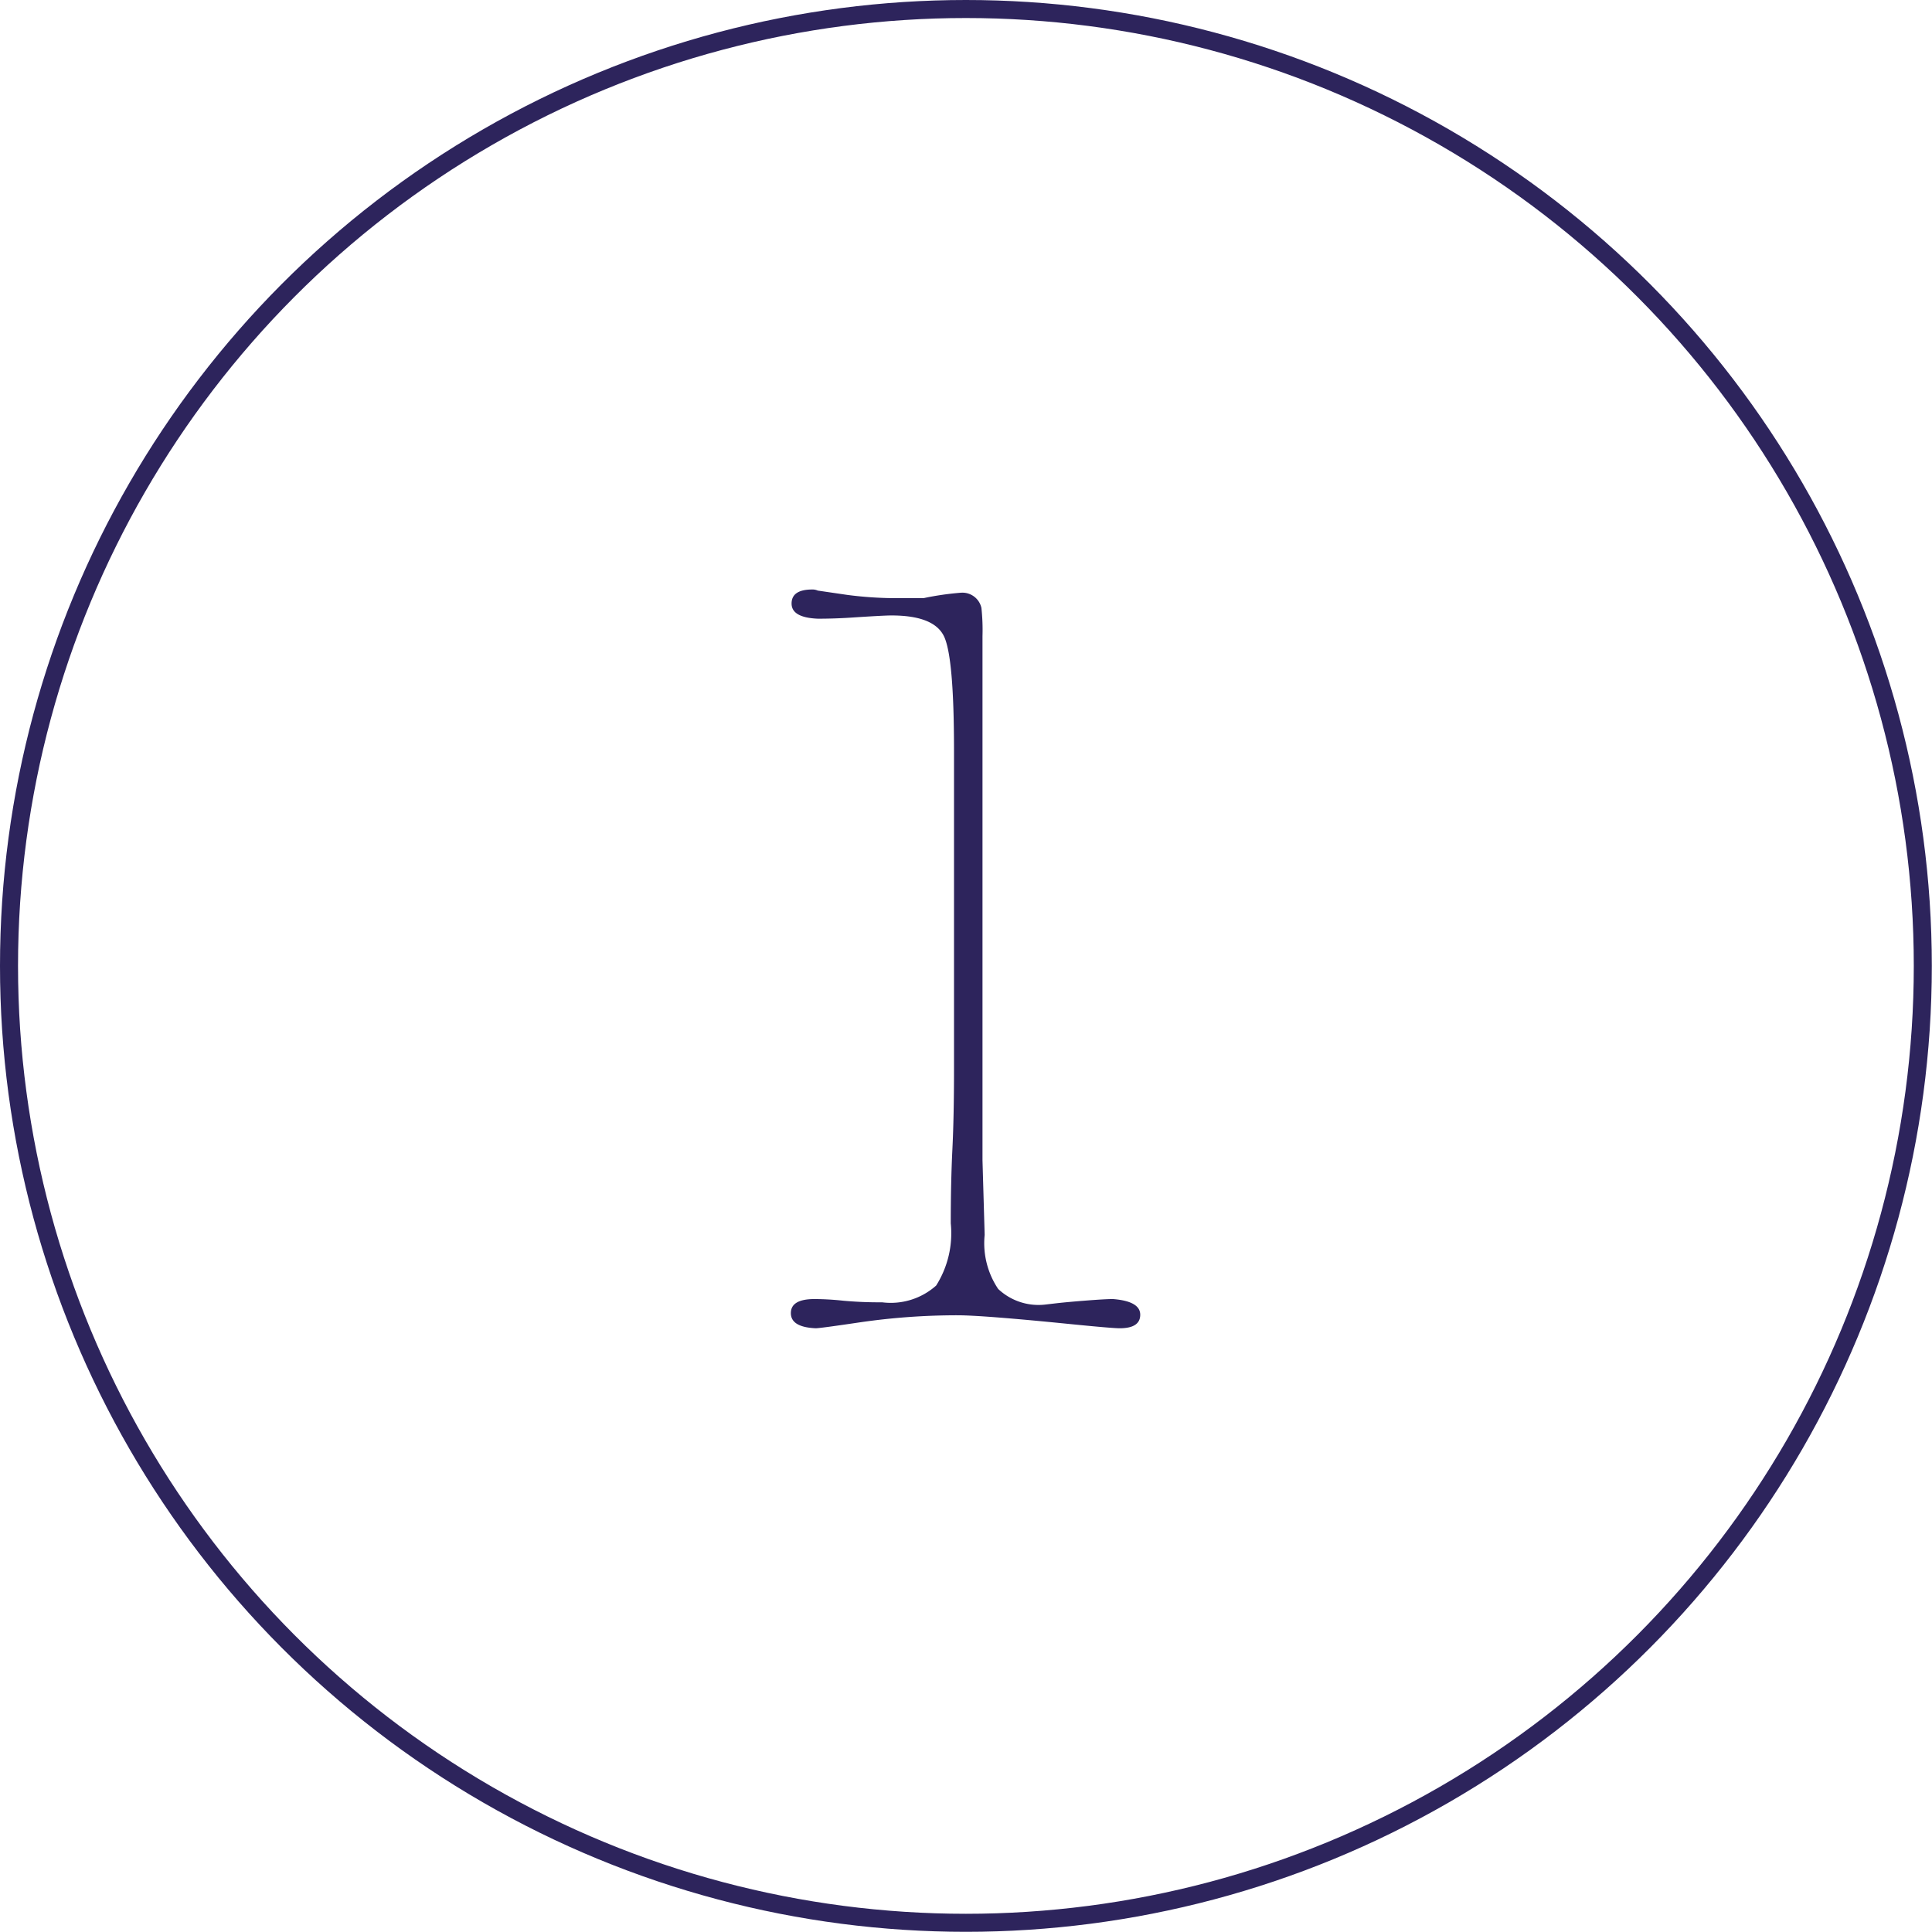 <svg id="Calque_1" data-name="Calque 1" xmlns="http://www.w3.org/2000/svg" viewBox="0 0 107.17 107.17"><defs><style>.cls-1{fill:none;stroke:#2d245c;}.cls-2{fill:#2d245c;}</style></defs><title>TILPlan de travail 2</title><circle class="cls-1" cx="53.58" cy="53.58" r="53.08"/><path class="cls-2" d="M51.24,33.18H50A21.25,21.25,0,0,1,47,33l-1.64-.24a.7.7,0,0,0-.3-.06q-1.15,0-1.15.78t1.46.84q.91,0,1.83-.06,1.82-.12,2.25-.12,2.37,0,2.92,1.17t.55,6.33v17.7q0,2.58-.09,4.41t-.09,4.11a5.43,5.43,0,0,1-.81,3.45,3.78,3.78,0,0,1-3,.93,21.63,21.63,0,0,1-2.17-.09,15.39,15.39,0,0,0-1.58-.09q-1.31,0-1.31.78t1.38.84q.24,0,2.46-.33a37.44,37.44,0,0,1,5.4-.39q1.38,0,6.18.48,2.4.24,2.82.24,1.14,0,1.14-.75t-1.51-.87q-.42,0-1.45.08t-1.66.15l-.69.08a3.26,3.26,0,0,1-2.57-.87,4.55,4.55,0,0,1-.75-3l-.12-4.14V35.28a11.36,11.36,0,0,0-.06-1.56,1.08,1.08,0,0,0-1.15-.84,16.16,16.16,0,0,0-2.06.3"/></svg>